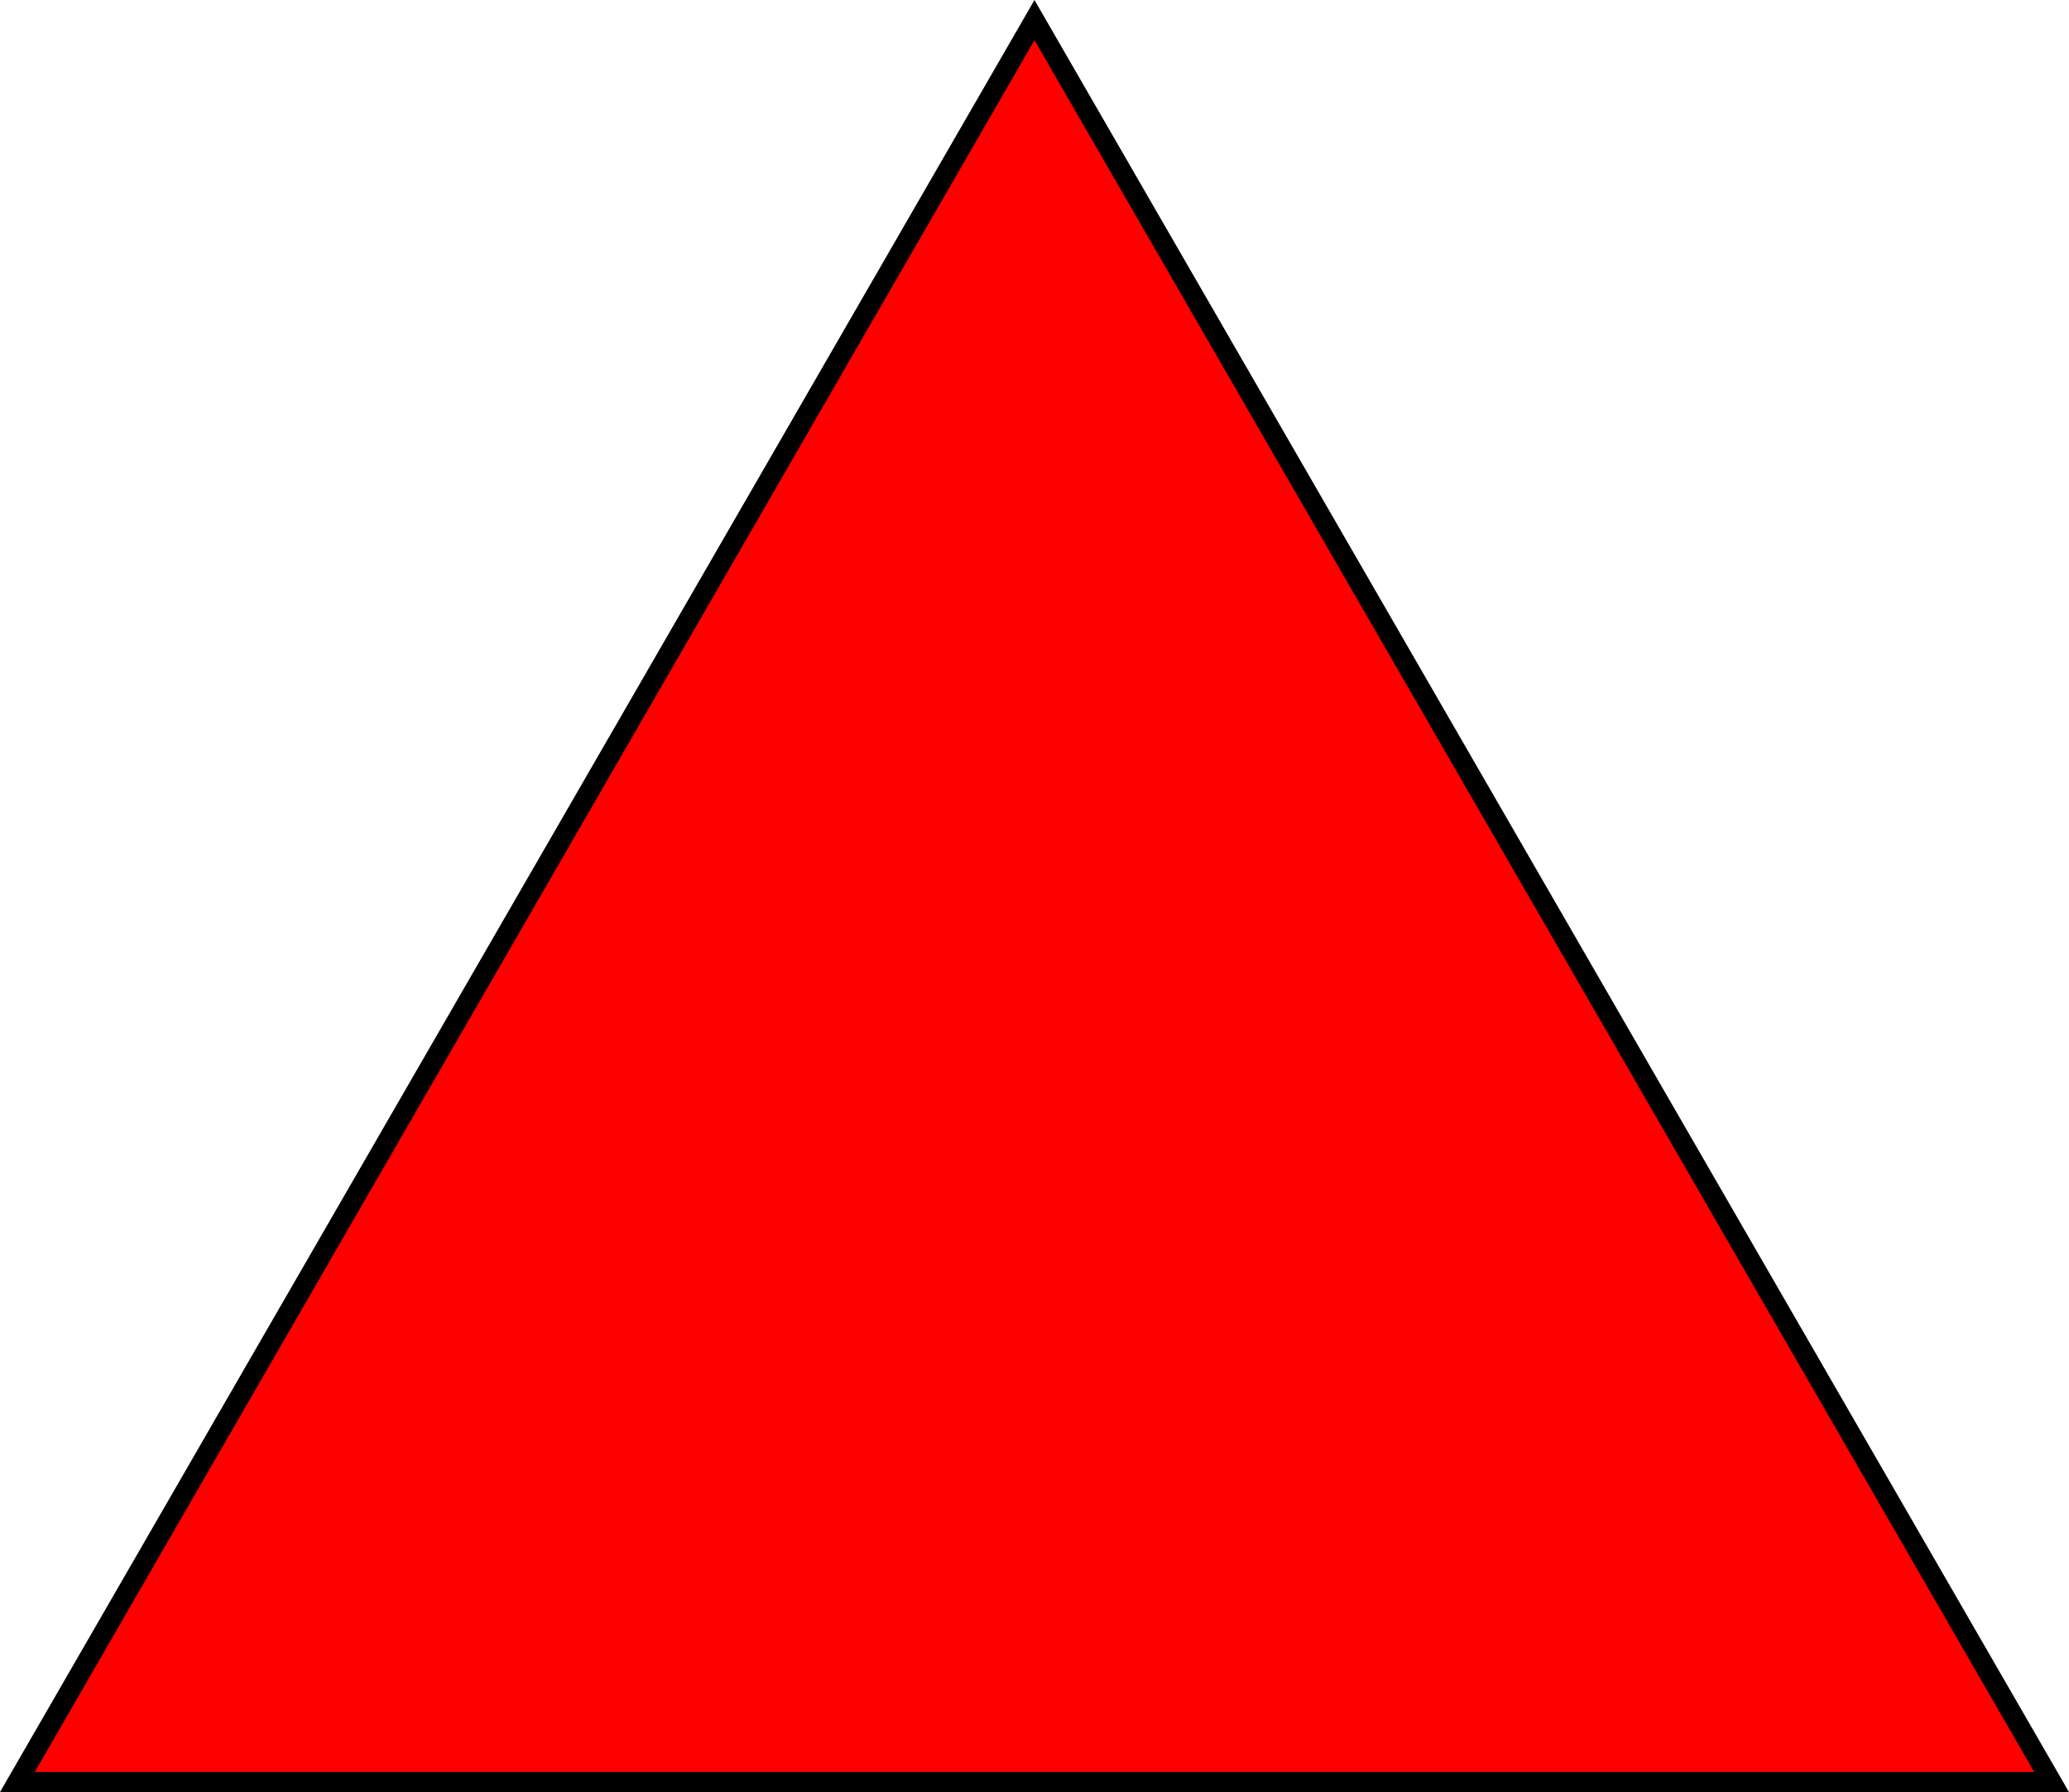 <svg version="1.1" xmlns="http://www.w3.org/2000/svg" xmlns:xlink="http://www.w3.org/1999/xlink" width="103.126" height="89.309" viewBox="0,0,103.126,89.309"><g transform="translate(-99.777,-269.401)"><g fill="#ff0000" stroke="#000000" stroke-miterlimit="10"><path d="M100.643,358.211l50.696,-87.809l50.697,87.809z"/></g></g></svg>